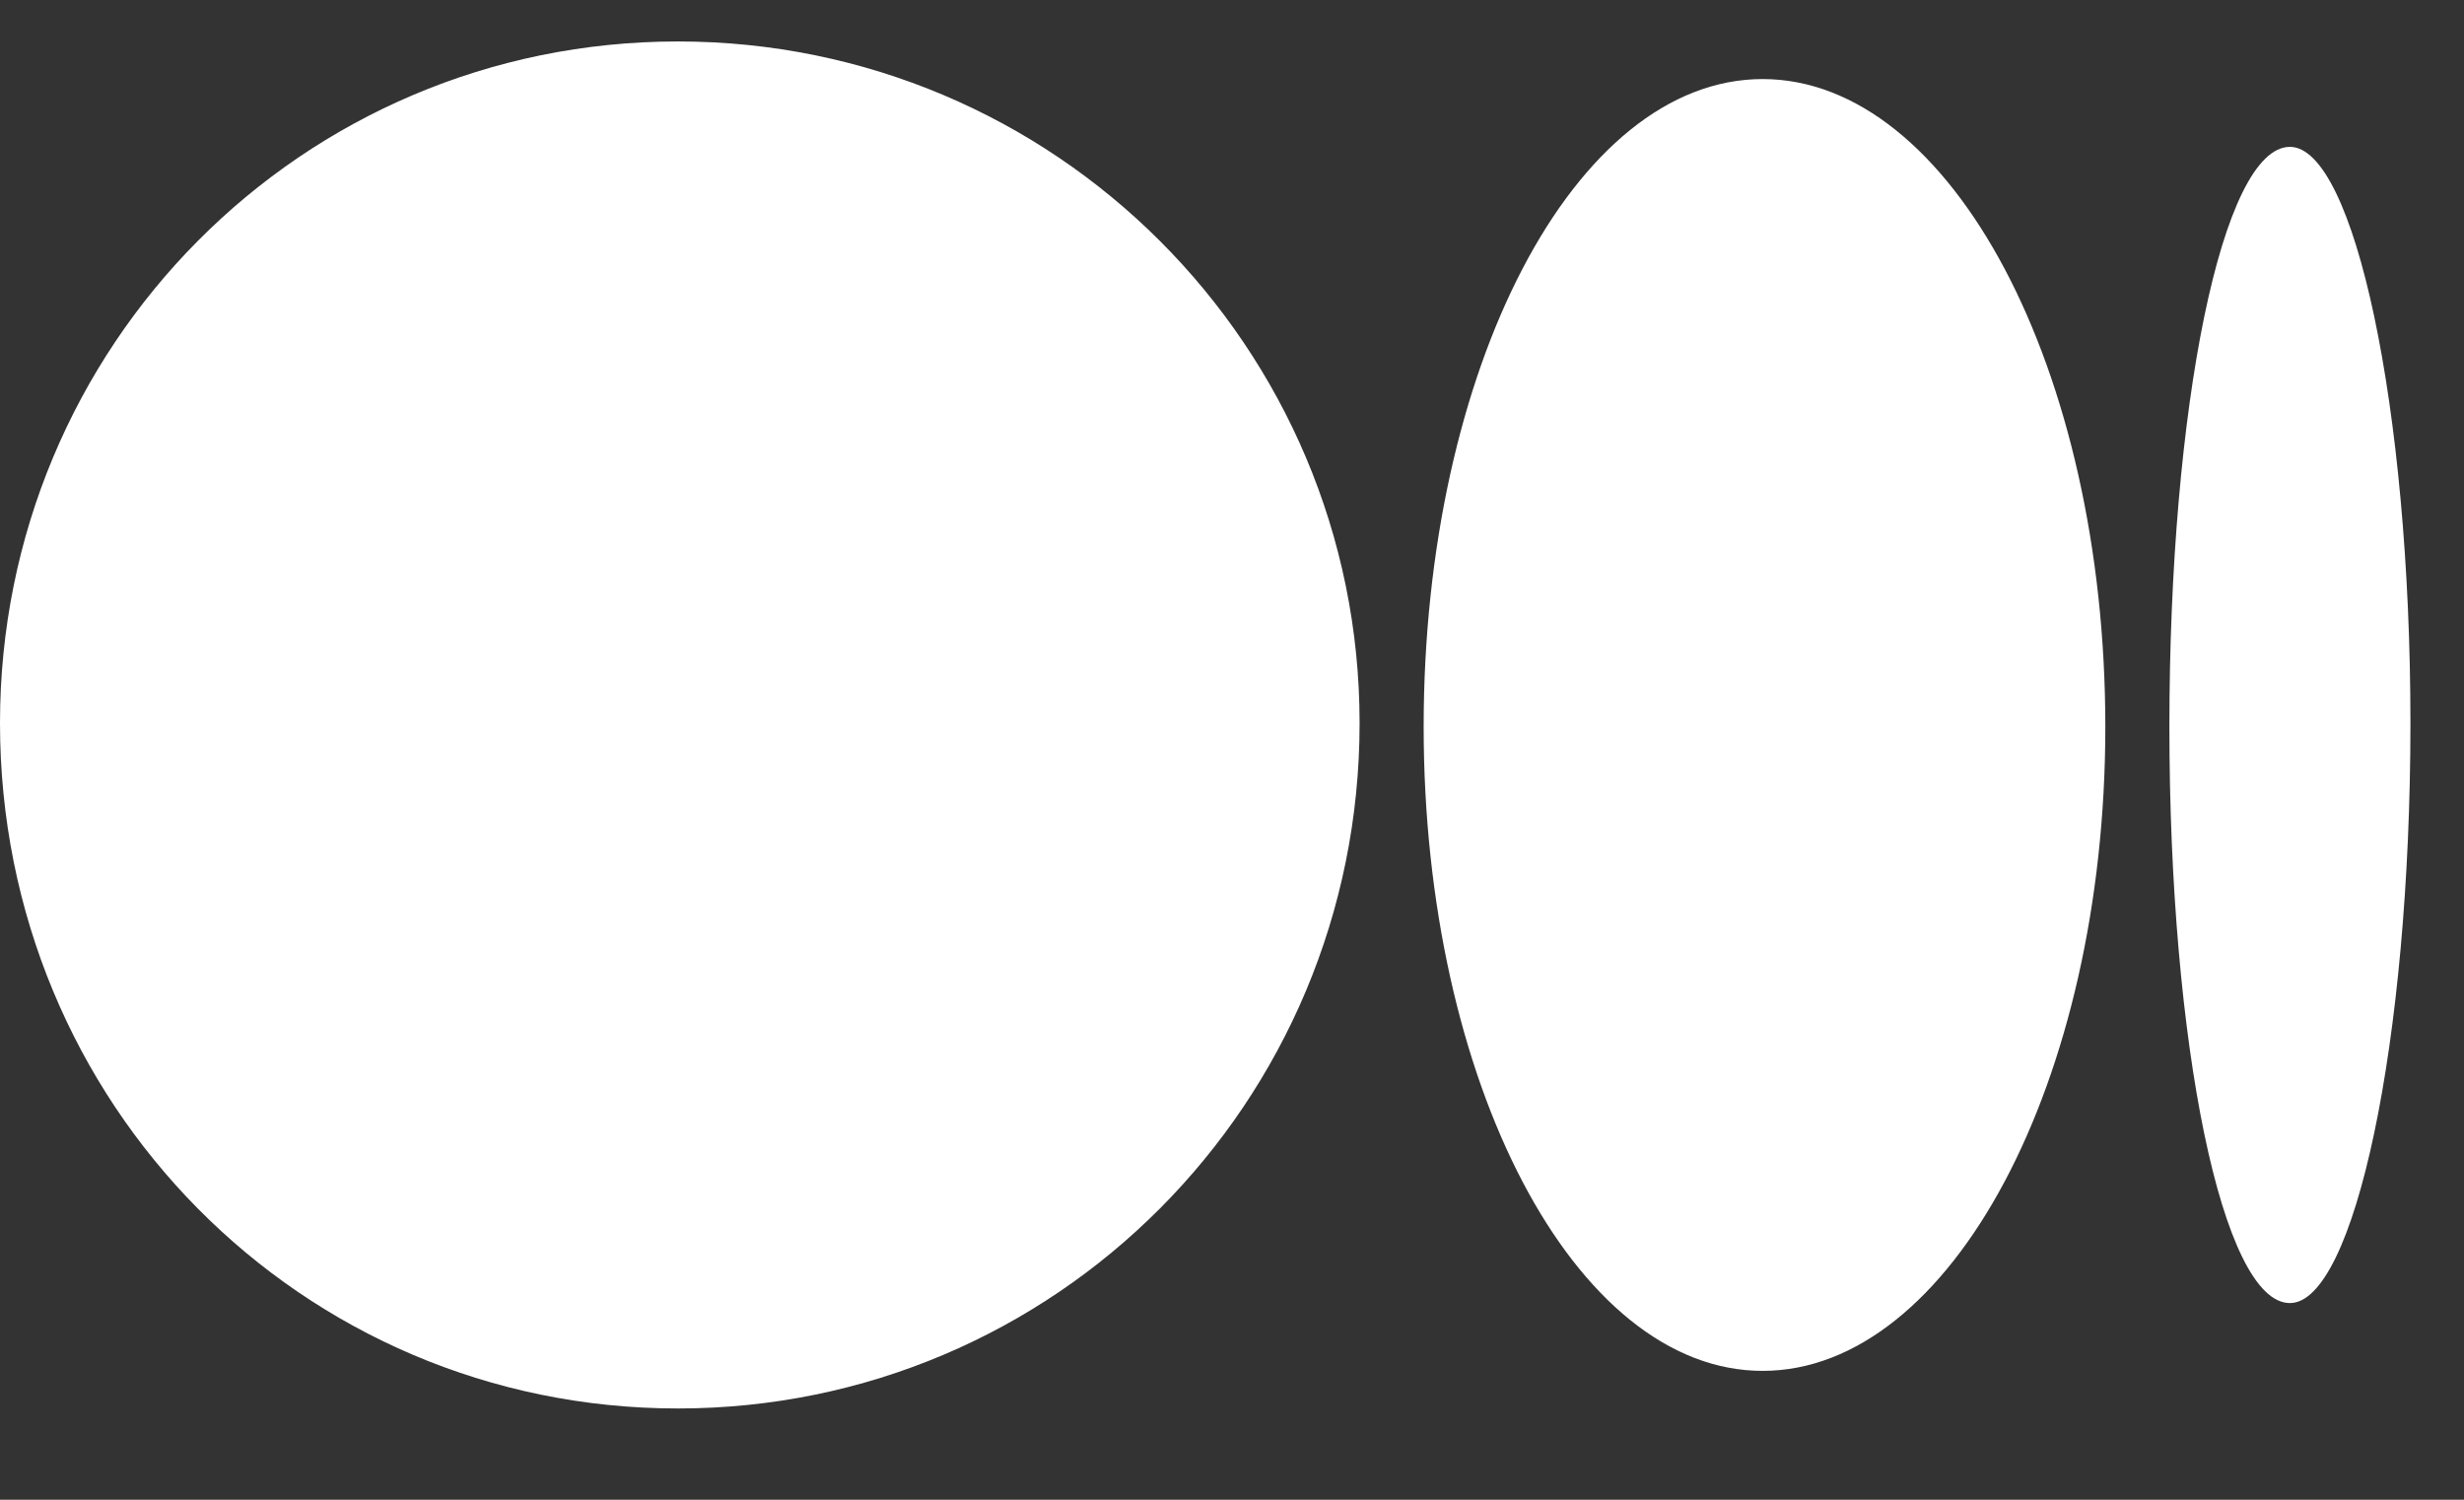 <svg width="23" height="14" viewBox="0 0 23 14" fill="none" xmlns="http://www.w3.org/2000/svg">
<rect x="0" y="0" width="23" height="14" fill="#333333" stroke="none"/>
<path d="M6.328 0.387C2.812 0.387 0 3.234 0 6.75C0 10.301 2.812 13.148 6.328 13.148C9.844 13.148 12.691 10.301 12.691 6.75C12.691 3.234 9.844 0.387 6.328 0.387ZM16.453 0.738C14.695 0.738 13.289 3.445 13.289 6.785C13.289 10.09 14.695 12.797 16.453 12.797C18.211 12.797 19.652 10.09 19.652 6.785C19.652 3.445 18.211 0.738 16.453 0.738ZM21.375 1.371C20.742 1.371 20.25 3.797 20.25 6.785C20.25 9.738 20.742 12.164 21.375 12.164C21.973 12.164 22.5 9.738 22.5 6.75C22.5 3.797 21.973 1.371 21.375 1.371Z" fill="white"/>
</svg>
